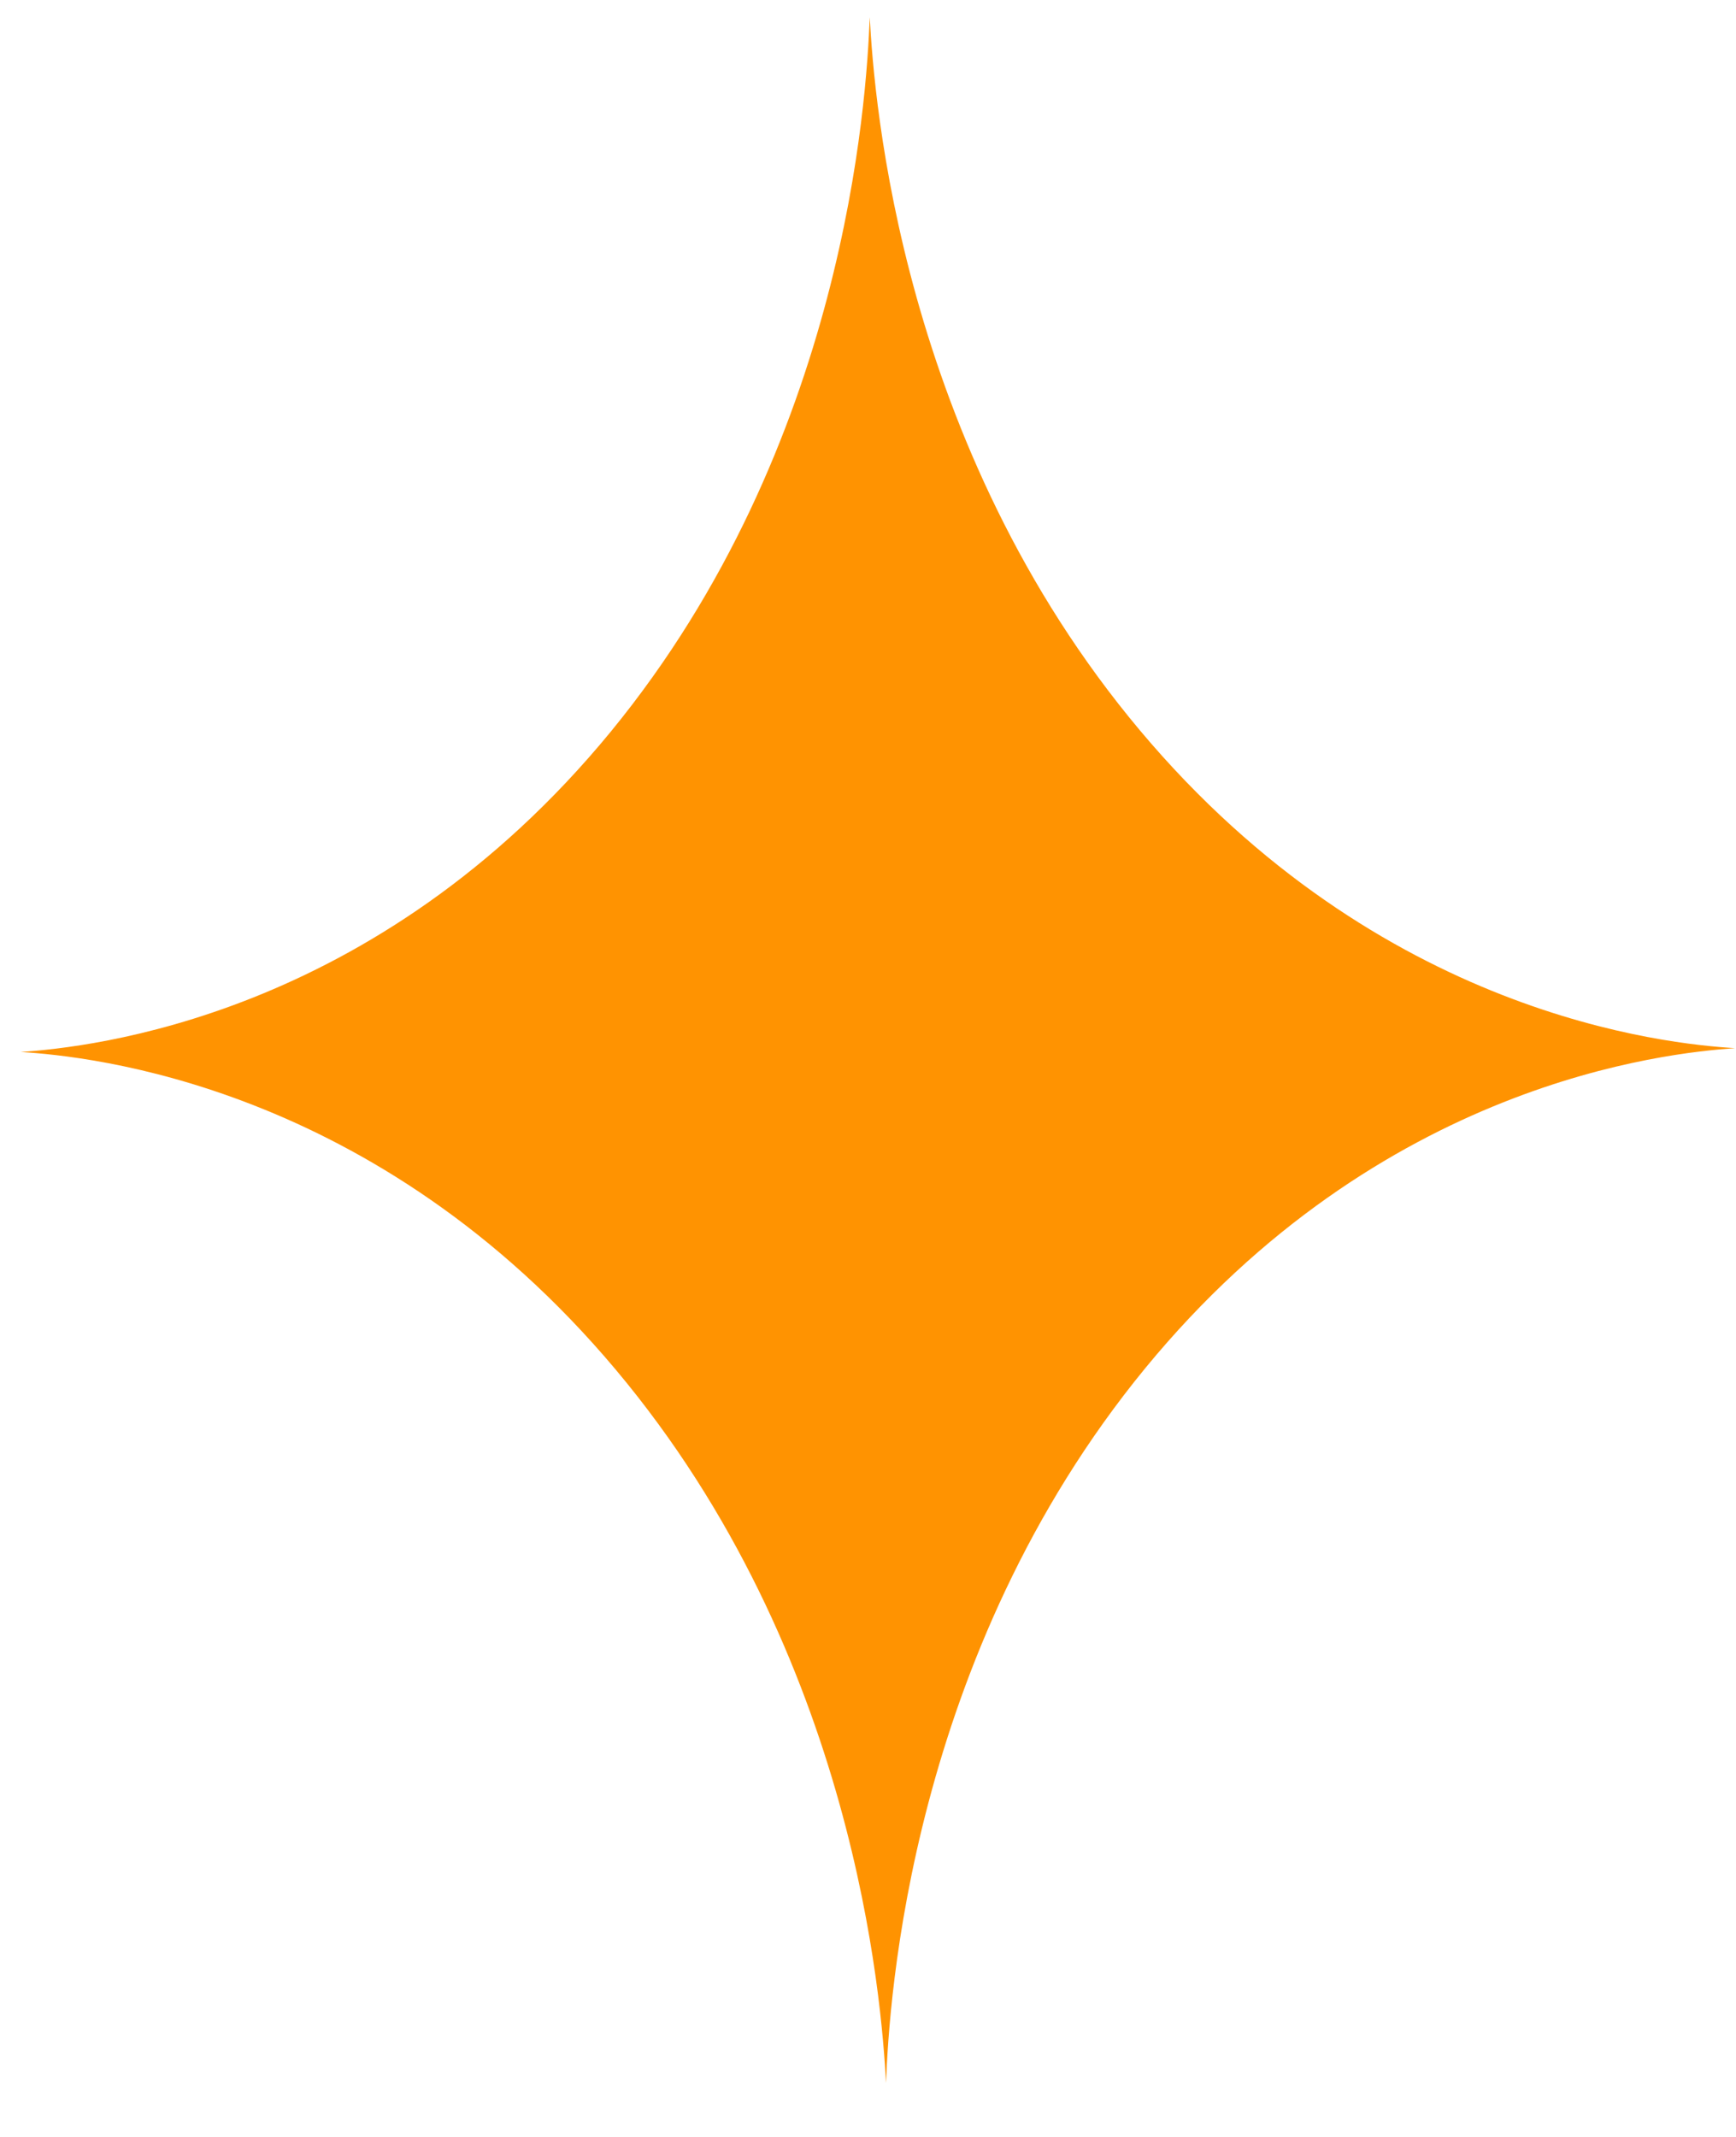 <svg width="26" height="32" viewBox="0 0 26 32" fill="none" xmlns="http://www.w3.org/2000/svg">
<path d="M0.311 15.753C1.33 15.683 5.622 15.251 9.147 10.957C12.668 6.662 12.978 1.485 13.026 0.258C13.092 1.487 13.483 6.661 17.075 10.94C20.667 15.216 24.966 15.633 25.986 15.696C24.966 15.766 20.674 16.198 17.149 20.492C13.628 24.787 13.315 29.964 13.27 31.192C13.204 29.962 12.813 24.788 9.221 20.509C5.629 16.233 1.33 15.817 0.311 15.753Z" fill="#FF9301"/>
</svg>
